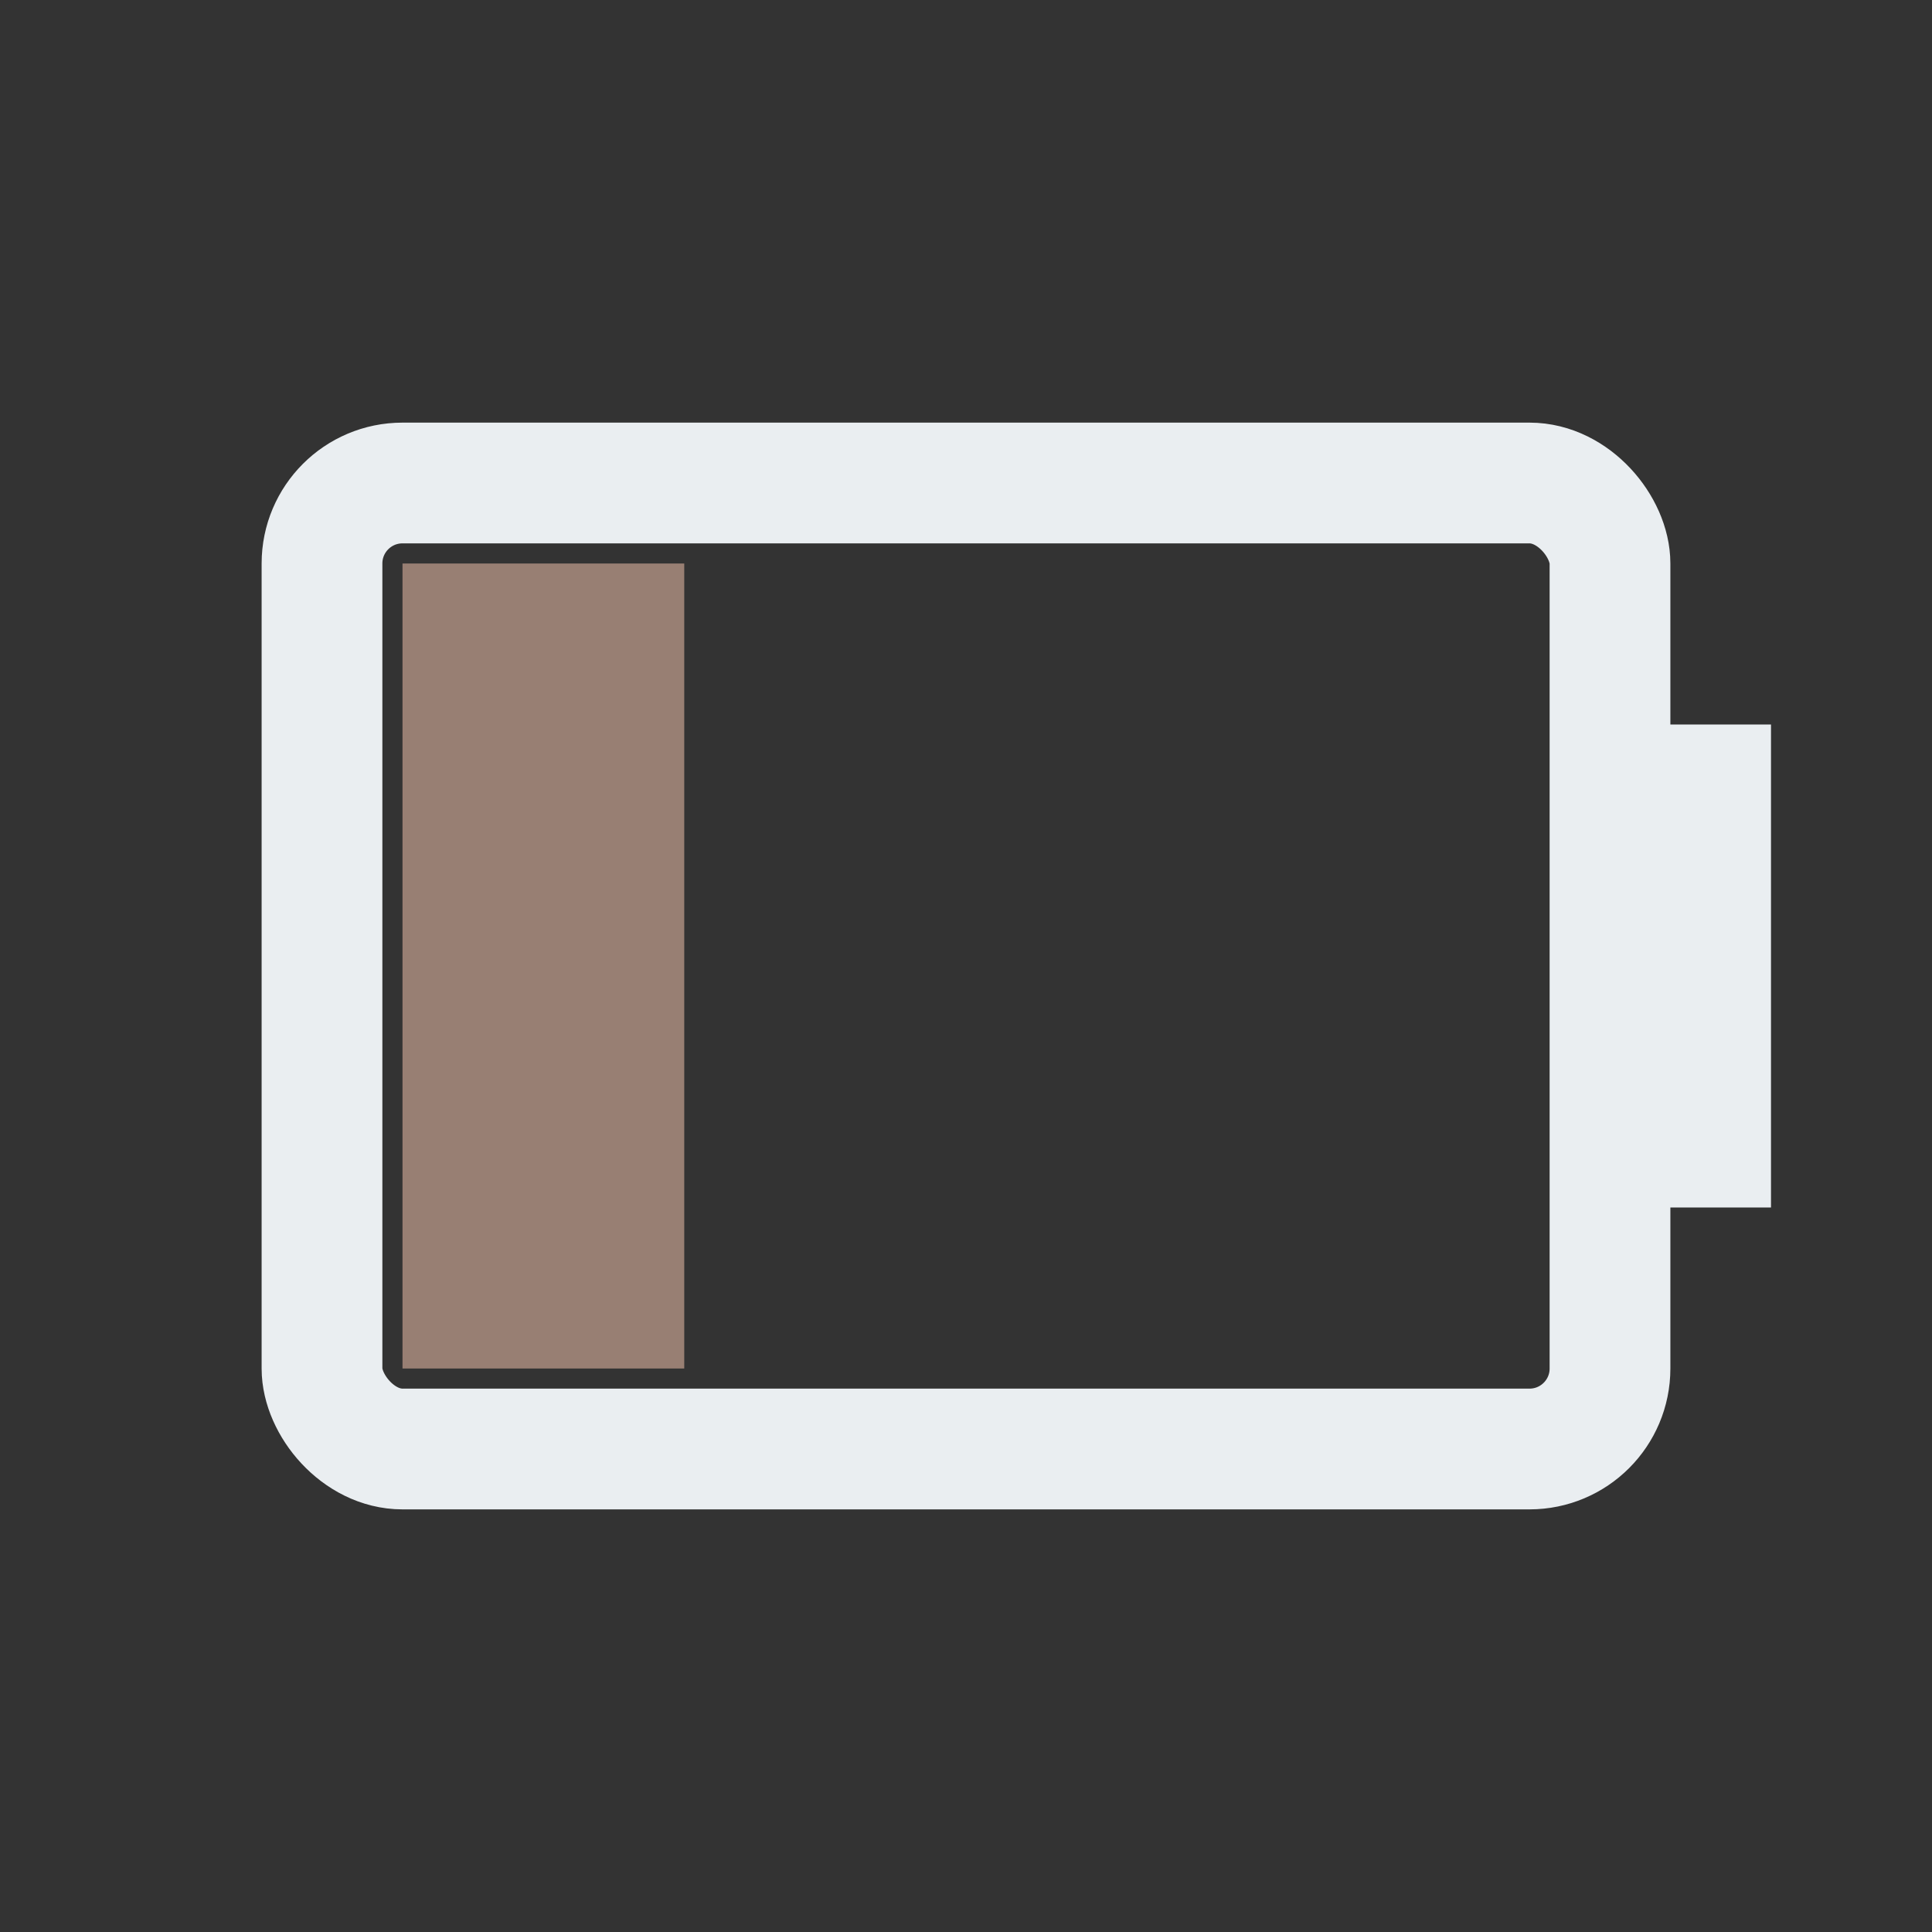 <svg width="24" height="24" viewBox="0 0 24 24" xmlns="http://www.w3.org/2000/svg">
<rect x="0" y="0" width="24" height="24" fill="#333333" stroke="none"/>
<rect x="4" y="6" width="16" height="12" fill="none" rx="1" stroke="#EAEEF1" stroke-width="1.5"/>
<rect x="20" y="9" width="2" height="6" fill="#EAEEF1"/>
<rect x="5" y="7" width="3.5" height="10" fill="#987F73"/>
</svg>